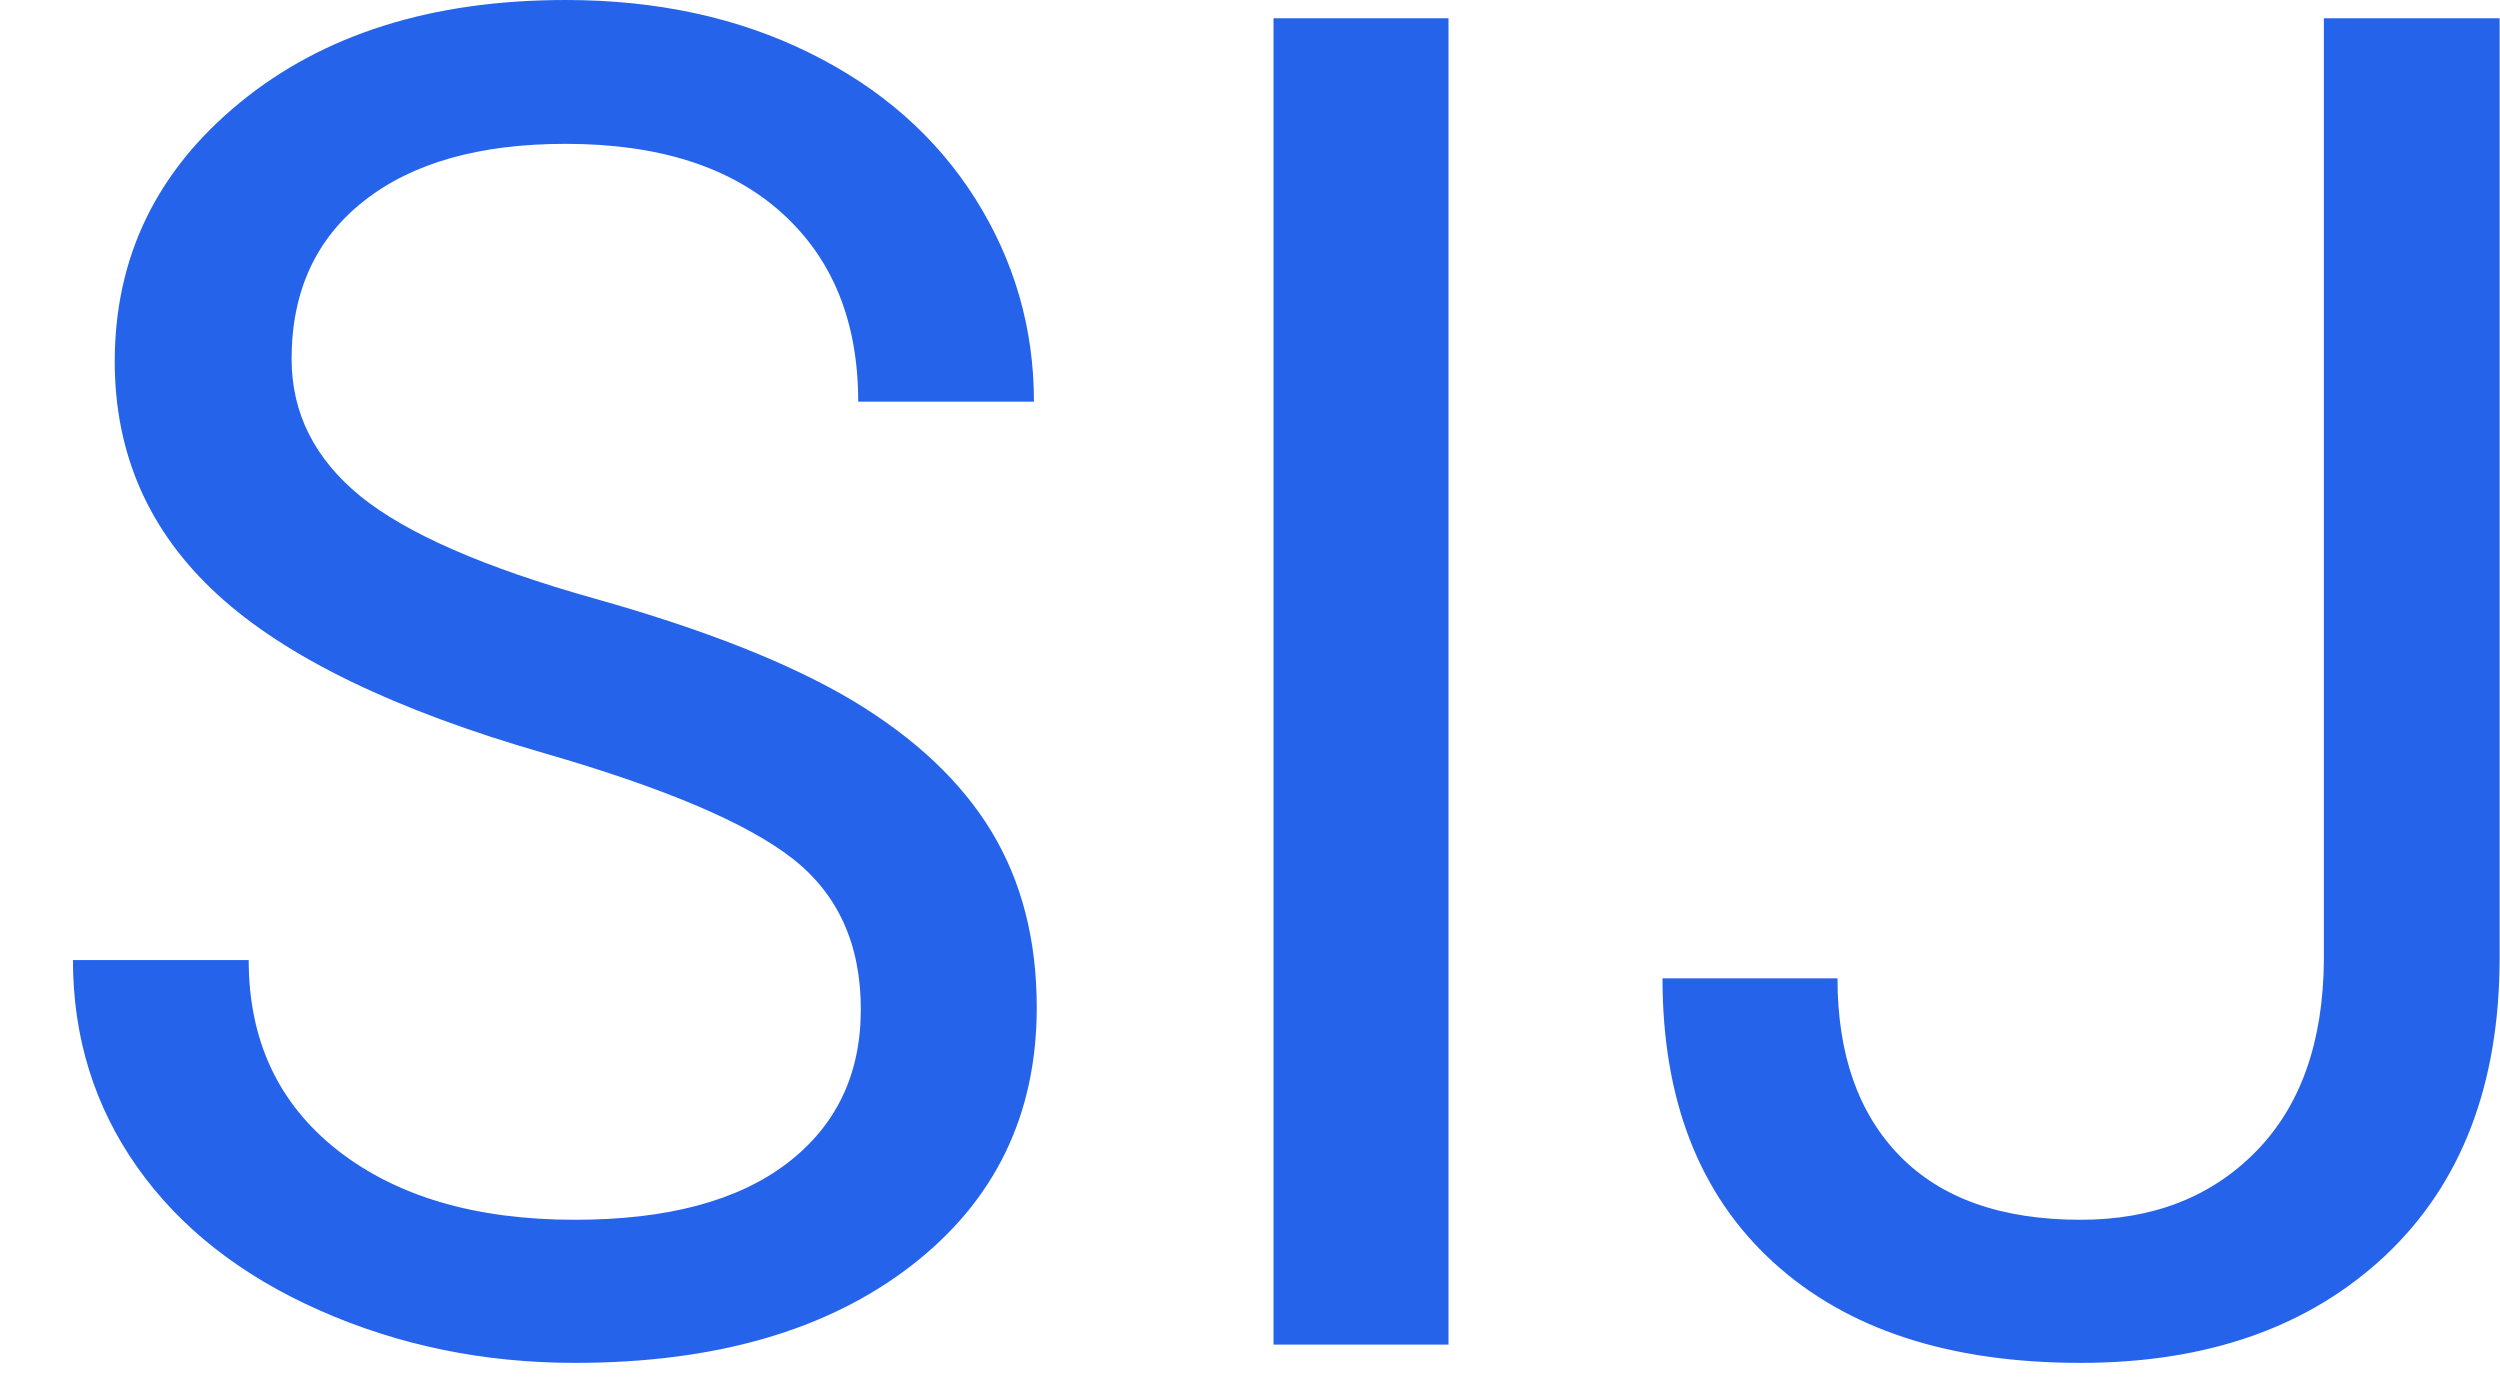 <svg xmlns="http://www.w3.org/2000/svg" width="134" height="74" viewBox="0 0 134 74"><path fill="#2563eb" d="M29.20 40.38L29.20 40.38Q17.14 36.91 11.65 31.86Q6.15 26.81 6.15 19.38L6.15 19.38Q6.15 10.99 12.87 5.49Q19.58 0 30.32 0L30.32 0Q37.65 0 43.38 2.83Q49.12 5.66 52.27 10.64Q55.42 15.63 55.42 21.53L55.42 21.53L46.00 21.53Q46.00 15.09 41.89 11.40Q37.79 7.71 30.32 7.71L30.32 7.71Q23.39 7.71 19.51 10.77Q15.63 13.82 15.63 19.24L15.63 19.24Q15.63 23.58 19.31 26.59Q23.00 29.59 31.86 32.08Q40.72 34.57 45.73 37.57Q50.73 40.58 53.15 44.58Q55.57 48.58 55.57 54.00L55.57 54.00Q55.57 62.65 48.83 67.85Q42.09 73.05 30.81 73.05L30.81 73.05Q23.49 73.05 17.14 70.24Q10.79 67.43 7.35 62.55Q3.91 57.67 3.91 51.46L3.91 51.46L13.33 51.46Q13.33 57.91 18.09 61.65Q22.85 65.38 30.81 65.38L30.81 65.38Q38.23 65.38 42.19 62.35Q46.14 59.33 46.14 54.10Q46.14 48.88 42.48 46.02Q38.82 43.16 29.20 40.38ZM77.64 0.98L77.64 72.07L68.26 72.07L68.26 0.98L77.64 0.98ZM124.56 51.46L124.56 0.98L133.98 0.98L133.98 51.32Q133.98 61.52 127.86 67.29Q121.73 73.05 111.52 73.05L111.52 73.05Q100.93 73.05 95.02 67.63Q89.11 62.21 89.11 52.44L89.11 52.44L98.49 52.44Q98.49 58.54 101.83 61.96Q105.18 65.38 111.52 65.38L111.52 65.38Q117.33 65.38 120.92 61.72Q124.51 58.06 124.56 51.46L124.56 51.46Z"></path></svg>